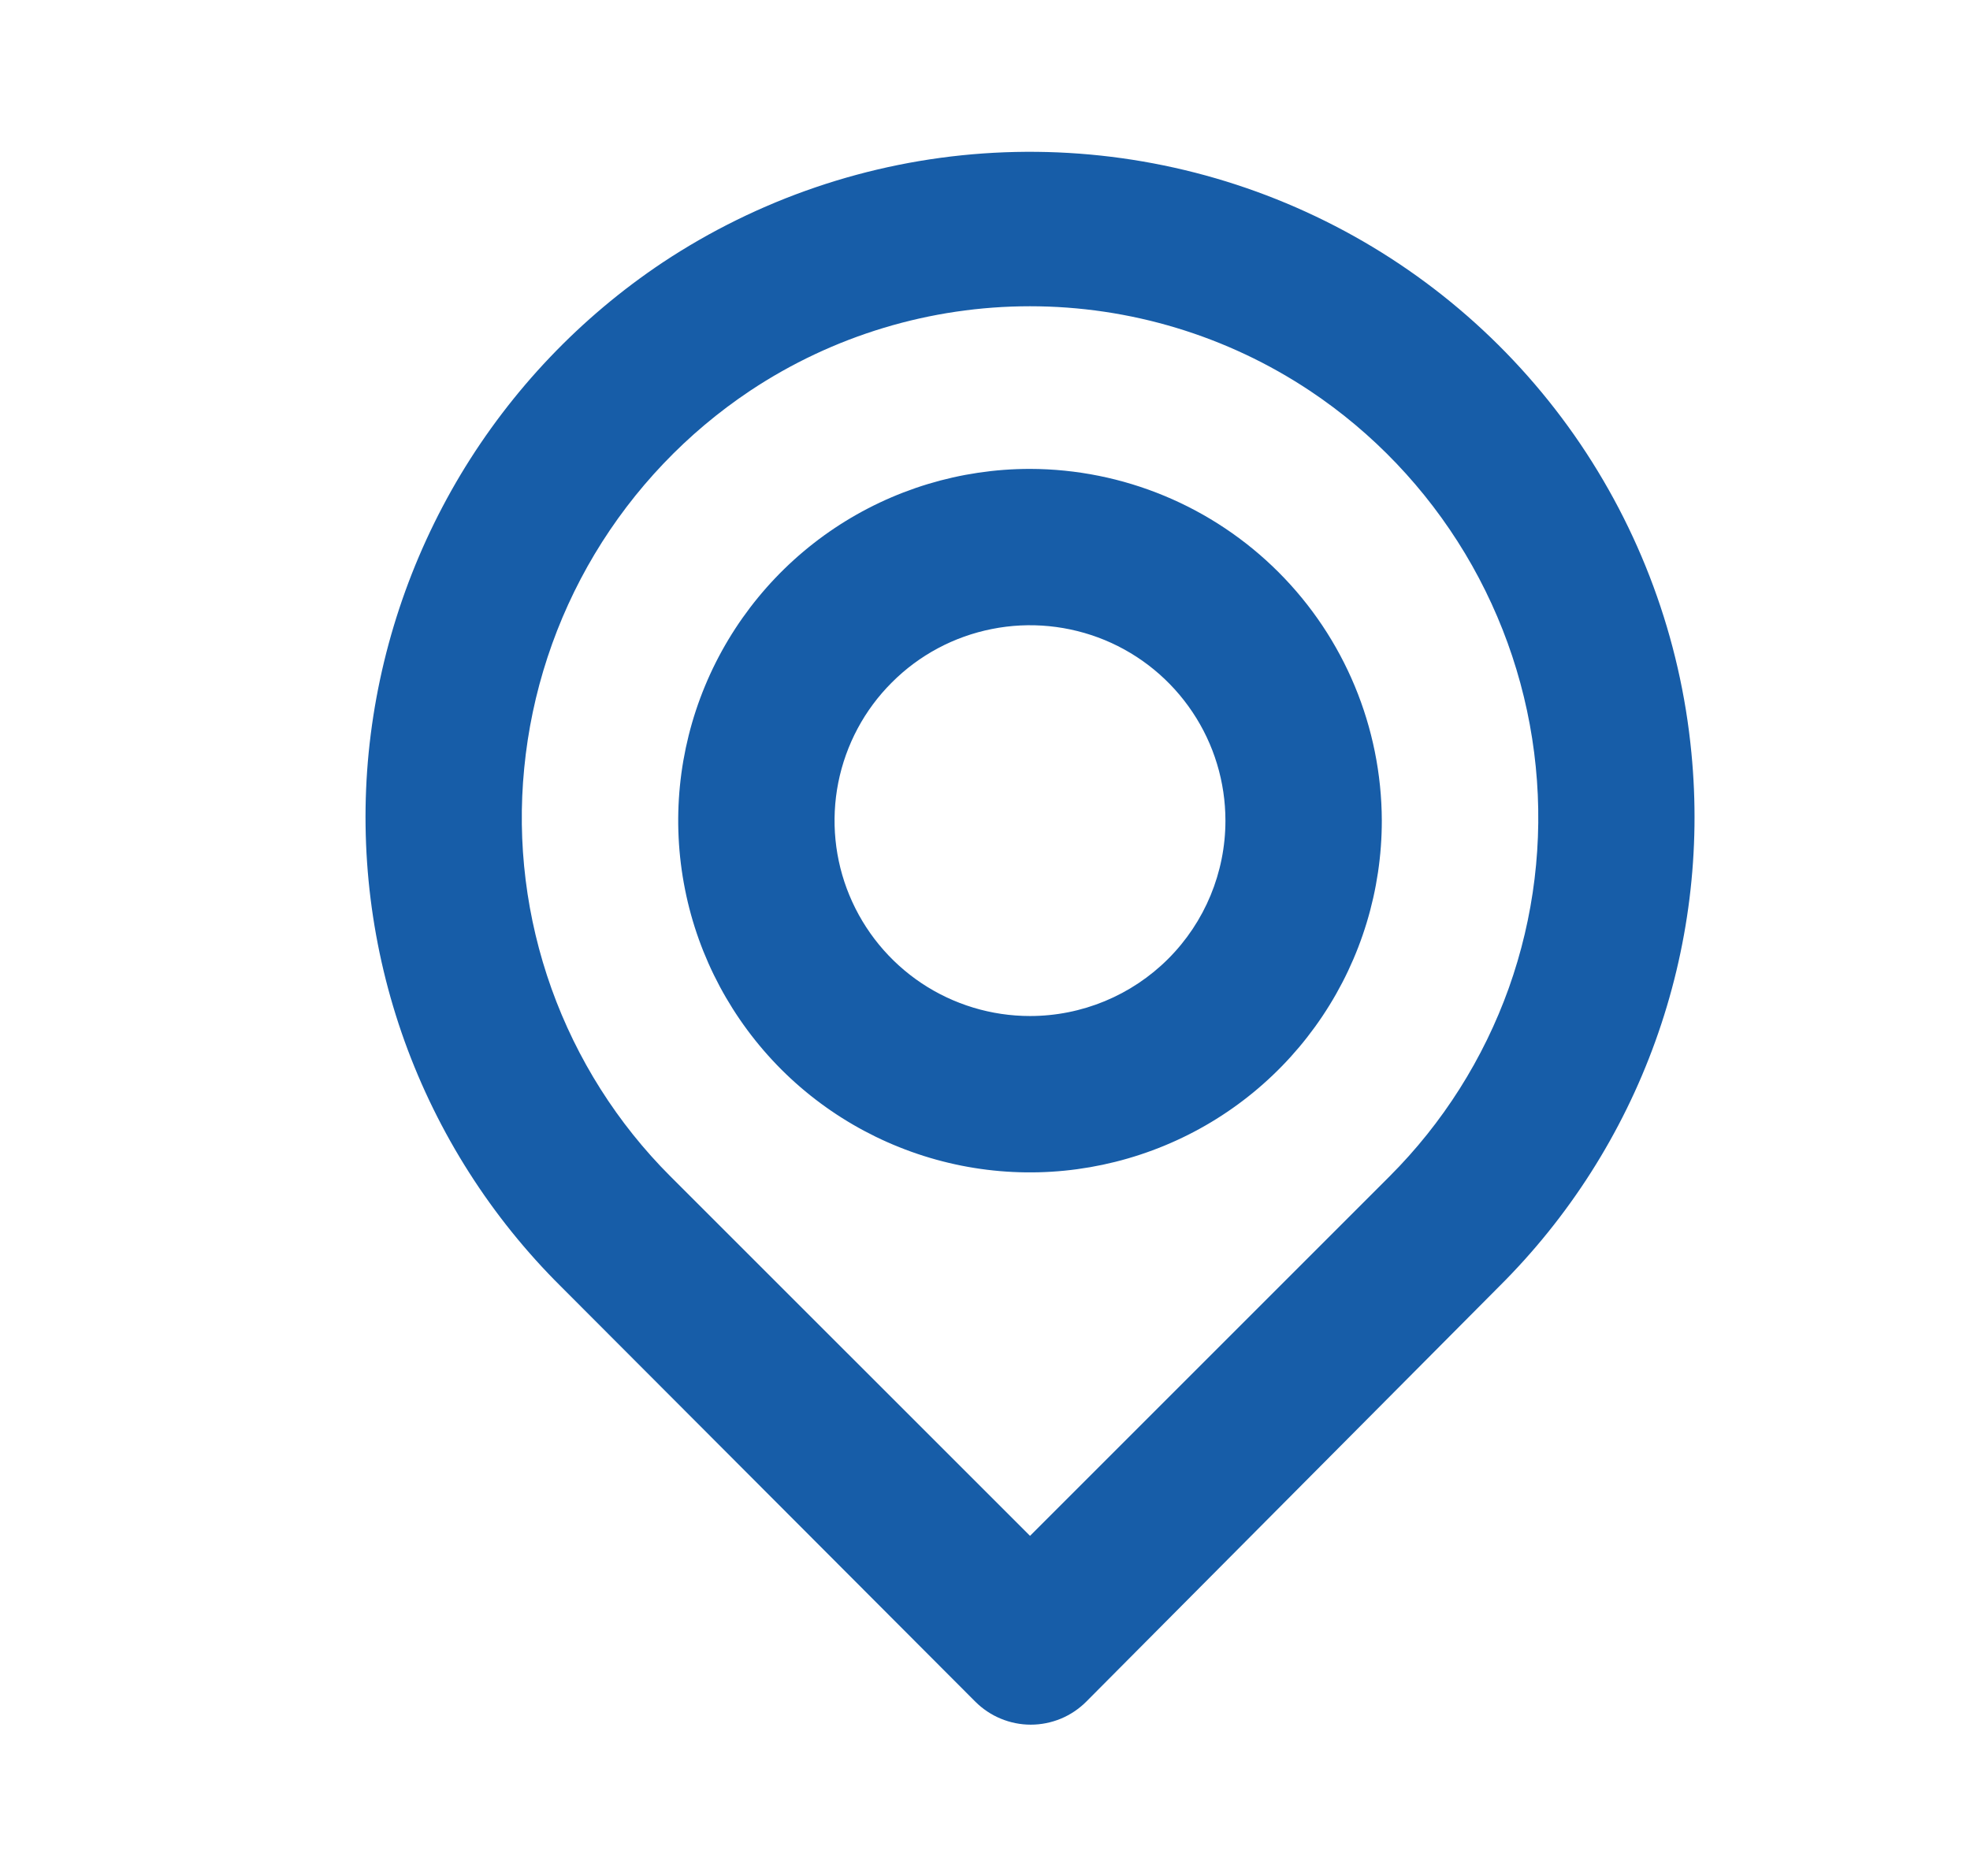 <svg width="21" height="20" viewBox="0 0 21 20" fill="none" xmlns="http://www.w3.org/2000/svg">
<path d="M18.03 8.024C17.913 6.806 17.482 5.64 16.781 4.638C16.079 3.636 15.13 2.833 14.025 2.307C12.921 1.781 11.7 1.55 10.479 1.636C9.259 1.722 8.082 2.123 7.063 2.799C6.187 3.384 5.452 4.157 4.91 5.06C4.369 5.964 4.034 6.976 3.93 8.024C3.828 9.065 3.959 10.116 4.313 11.101C4.668 12.085 5.237 12.979 5.98 13.716L10.396 18.141C10.474 18.219 10.566 18.281 10.668 18.323C10.769 18.365 10.878 18.387 10.988 18.387C11.098 18.387 11.207 18.365 11.309 18.323C11.41 18.281 11.502 18.219 11.58 18.141L15.98 13.716C16.722 12.979 17.292 12.085 17.646 11.101C18.001 10.116 18.132 9.065 18.03 8.024ZM14.813 12.541L10.98 16.374L7.146 12.541C6.581 11.976 6.149 11.293 5.879 10.54C5.61 9.788 5.51 8.986 5.588 8.191C5.666 7.383 5.923 6.603 6.339 5.907C6.756 5.211 7.322 4.616 7.996 4.166C8.88 3.578 9.918 3.265 10.98 3.265C12.041 3.265 13.079 3.578 13.963 4.166C14.636 4.614 15.2 5.207 15.617 5.9C16.033 6.593 16.291 7.369 16.371 8.174C16.451 8.972 16.353 9.778 16.084 10.533C15.814 11.288 15.38 11.974 14.813 12.541ZM10.98 4.999C10.238 4.999 9.513 5.219 8.896 5.631C8.28 6.043 7.799 6.629 7.515 7.314C7.231 7.999 7.157 8.753 7.302 9.481C7.446 10.208 7.804 10.876 8.328 11.401C8.852 11.925 9.521 12.282 10.248 12.427C10.976 12.572 11.729 12.497 12.415 12.213C13.1 11.93 13.686 11.449 14.098 10.832C14.51 10.216 14.73 9.491 14.73 8.749C14.727 7.755 14.332 6.803 13.629 6.1C12.926 5.397 11.973 5.001 10.98 4.999ZM10.98 10.832C10.568 10.832 10.165 10.71 9.822 10.481C9.48 10.252 9.213 9.927 9.055 9.546C8.897 9.166 8.856 8.747 8.936 8.343C9.017 7.938 9.215 7.567 9.507 7.276C9.798 6.984 10.169 6.786 10.573 6.706C10.977 6.625 11.396 6.667 11.777 6.824C12.158 6.982 12.483 7.249 12.712 7.592C12.941 7.934 13.063 8.337 13.063 8.749C13.063 9.301 12.844 9.831 12.453 10.222C12.062 10.613 11.532 10.832 10.98 10.832Z" fill="#175DA8"/>
</svg>
